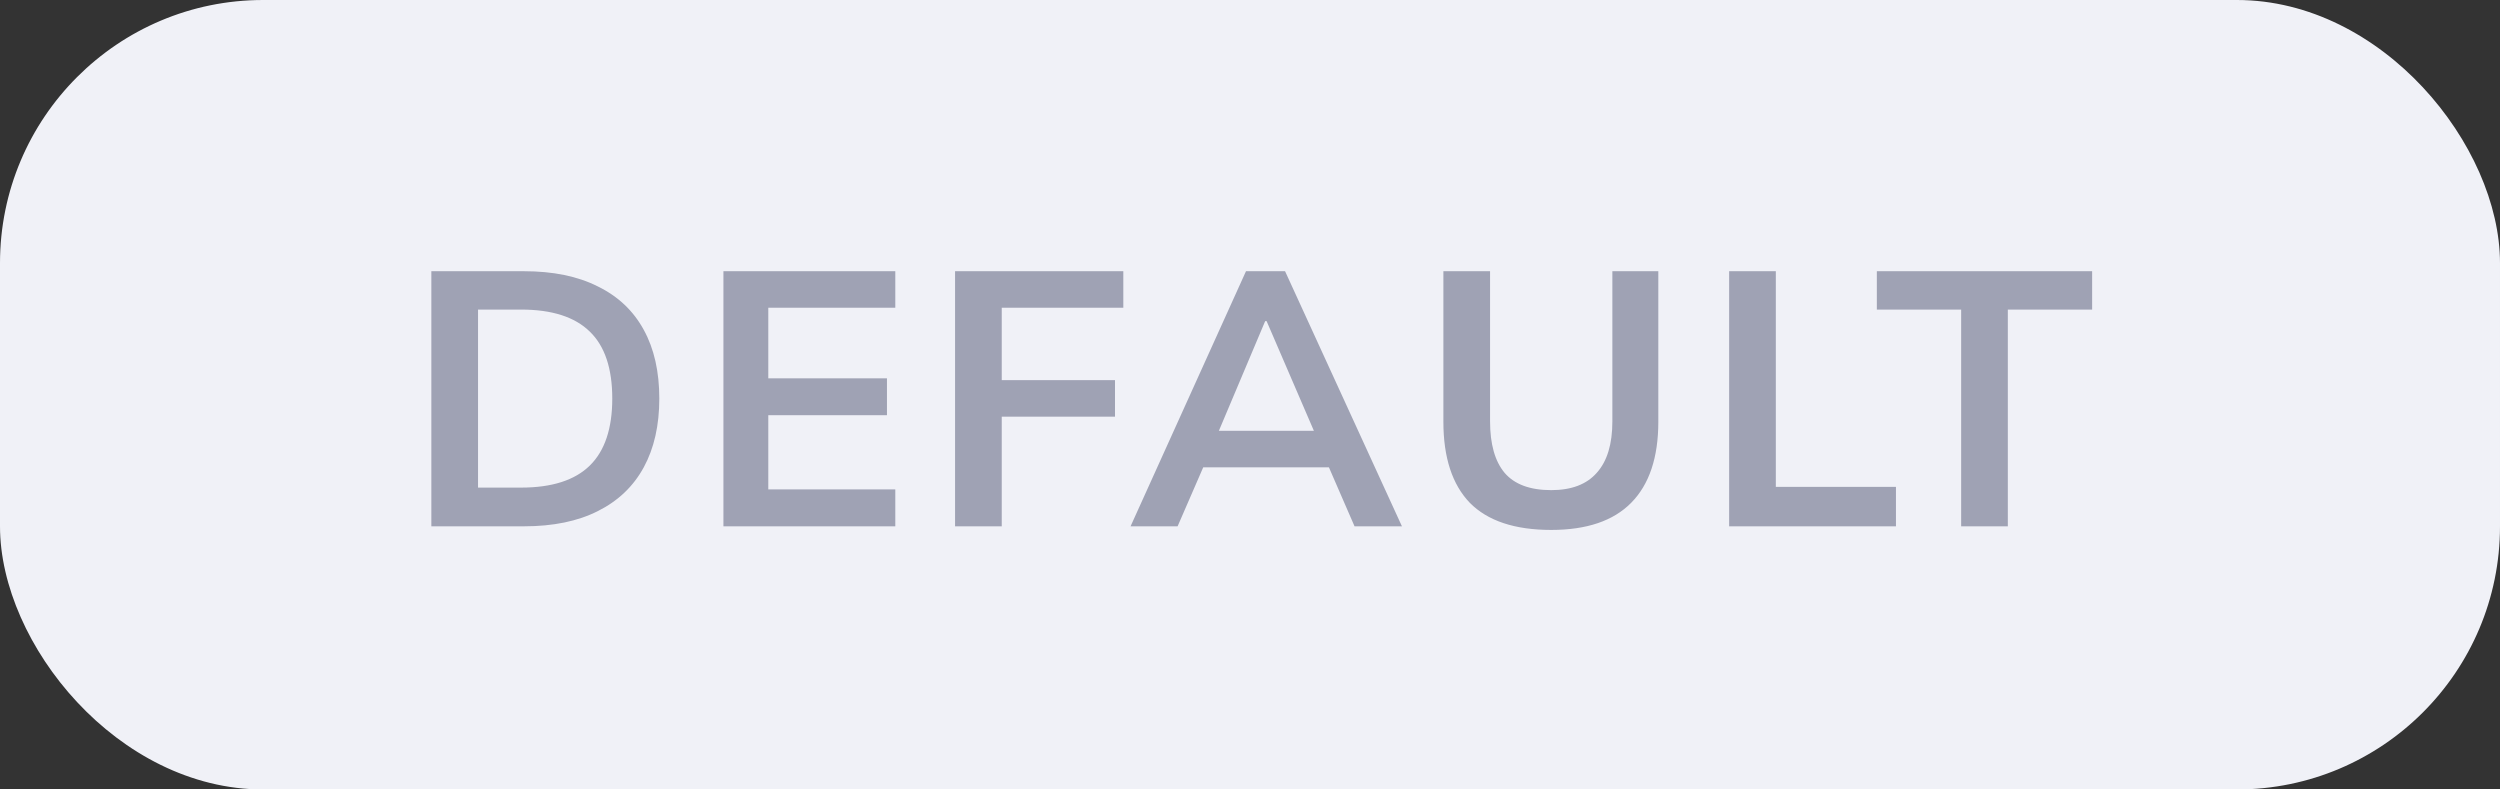 <svg width="76" height="24" viewBox="0 0 76 24" fill="none" xmlns="http://www.w3.org/2000/svg">
<rect x="0" y="0" width="76" height="24" fill="#333333" stroke="none"/>
<rect width="76" height="24" rx="8" fill="#F0F1F7"/>
<path d="M13.113 16V8.245H15.929C16.816 8.245 17.564 8.399 18.173 8.707C18.789 9.008 19.255 9.448 19.57 10.027C19.885 10.599 20.043 11.296 20.043 12.117C20.043 12.931 19.885 13.628 19.57 14.207C19.255 14.786 18.789 15.23 18.173 15.538C17.564 15.846 16.816 16 15.929 16H13.113ZM14.532 14.823H15.841C16.779 14.823 17.476 14.599 17.931 14.152C18.386 13.705 18.613 13.026 18.613 12.117C18.613 11.2 18.386 10.522 17.931 10.082C17.476 9.635 16.779 9.411 15.841 9.411H14.532V14.823ZM21.992 16V8.245H27.217V9.356H23.356V11.501H26.964V12.623H23.356V14.878H27.217V16H21.992ZM29.034 16V8.245H34.149V9.356H30.453V11.556H33.896V12.667H30.453V16H29.034ZM34.369 16L37.878 8.245H39.066L42.619 16H41.178L40.232 13.822L40.804 14.207H36.151L36.745 13.822L35.799 16H34.369ZM38.461 9.763L36.91 13.437L36.624 13.096H40.32L40.089 13.437L38.505 9.763H38.461ZM47.157 16.11C46.05 16.11 45.225 15.835 44.682 15.285C44.147 14.728 43.879 13.906 43.879 12.821V8.245H45.298V12.81C45.298 13.499 45.445 14.02 45.738 14.372C46.039 14.724 46.512 14.9 47.157 14.9C47.773 14.9 48.235 14.724 48.543 14.372C48.859 14.02 49.016 13.499 49.016 12.81V8.245H50.413V12.821C50.413 13.906 50.138 14.728 49.588 15.285C49.046 15.835 48.235 16.11 47.157 16.11ZM52.566 16V8.245H53.985V14.801H57.637V16H52.566ZM59.619 16V9.411H57.056V8.245H63.601V9.411H61.038V16H59.619Z" fill="#9FA2B4"/>
</svg>
